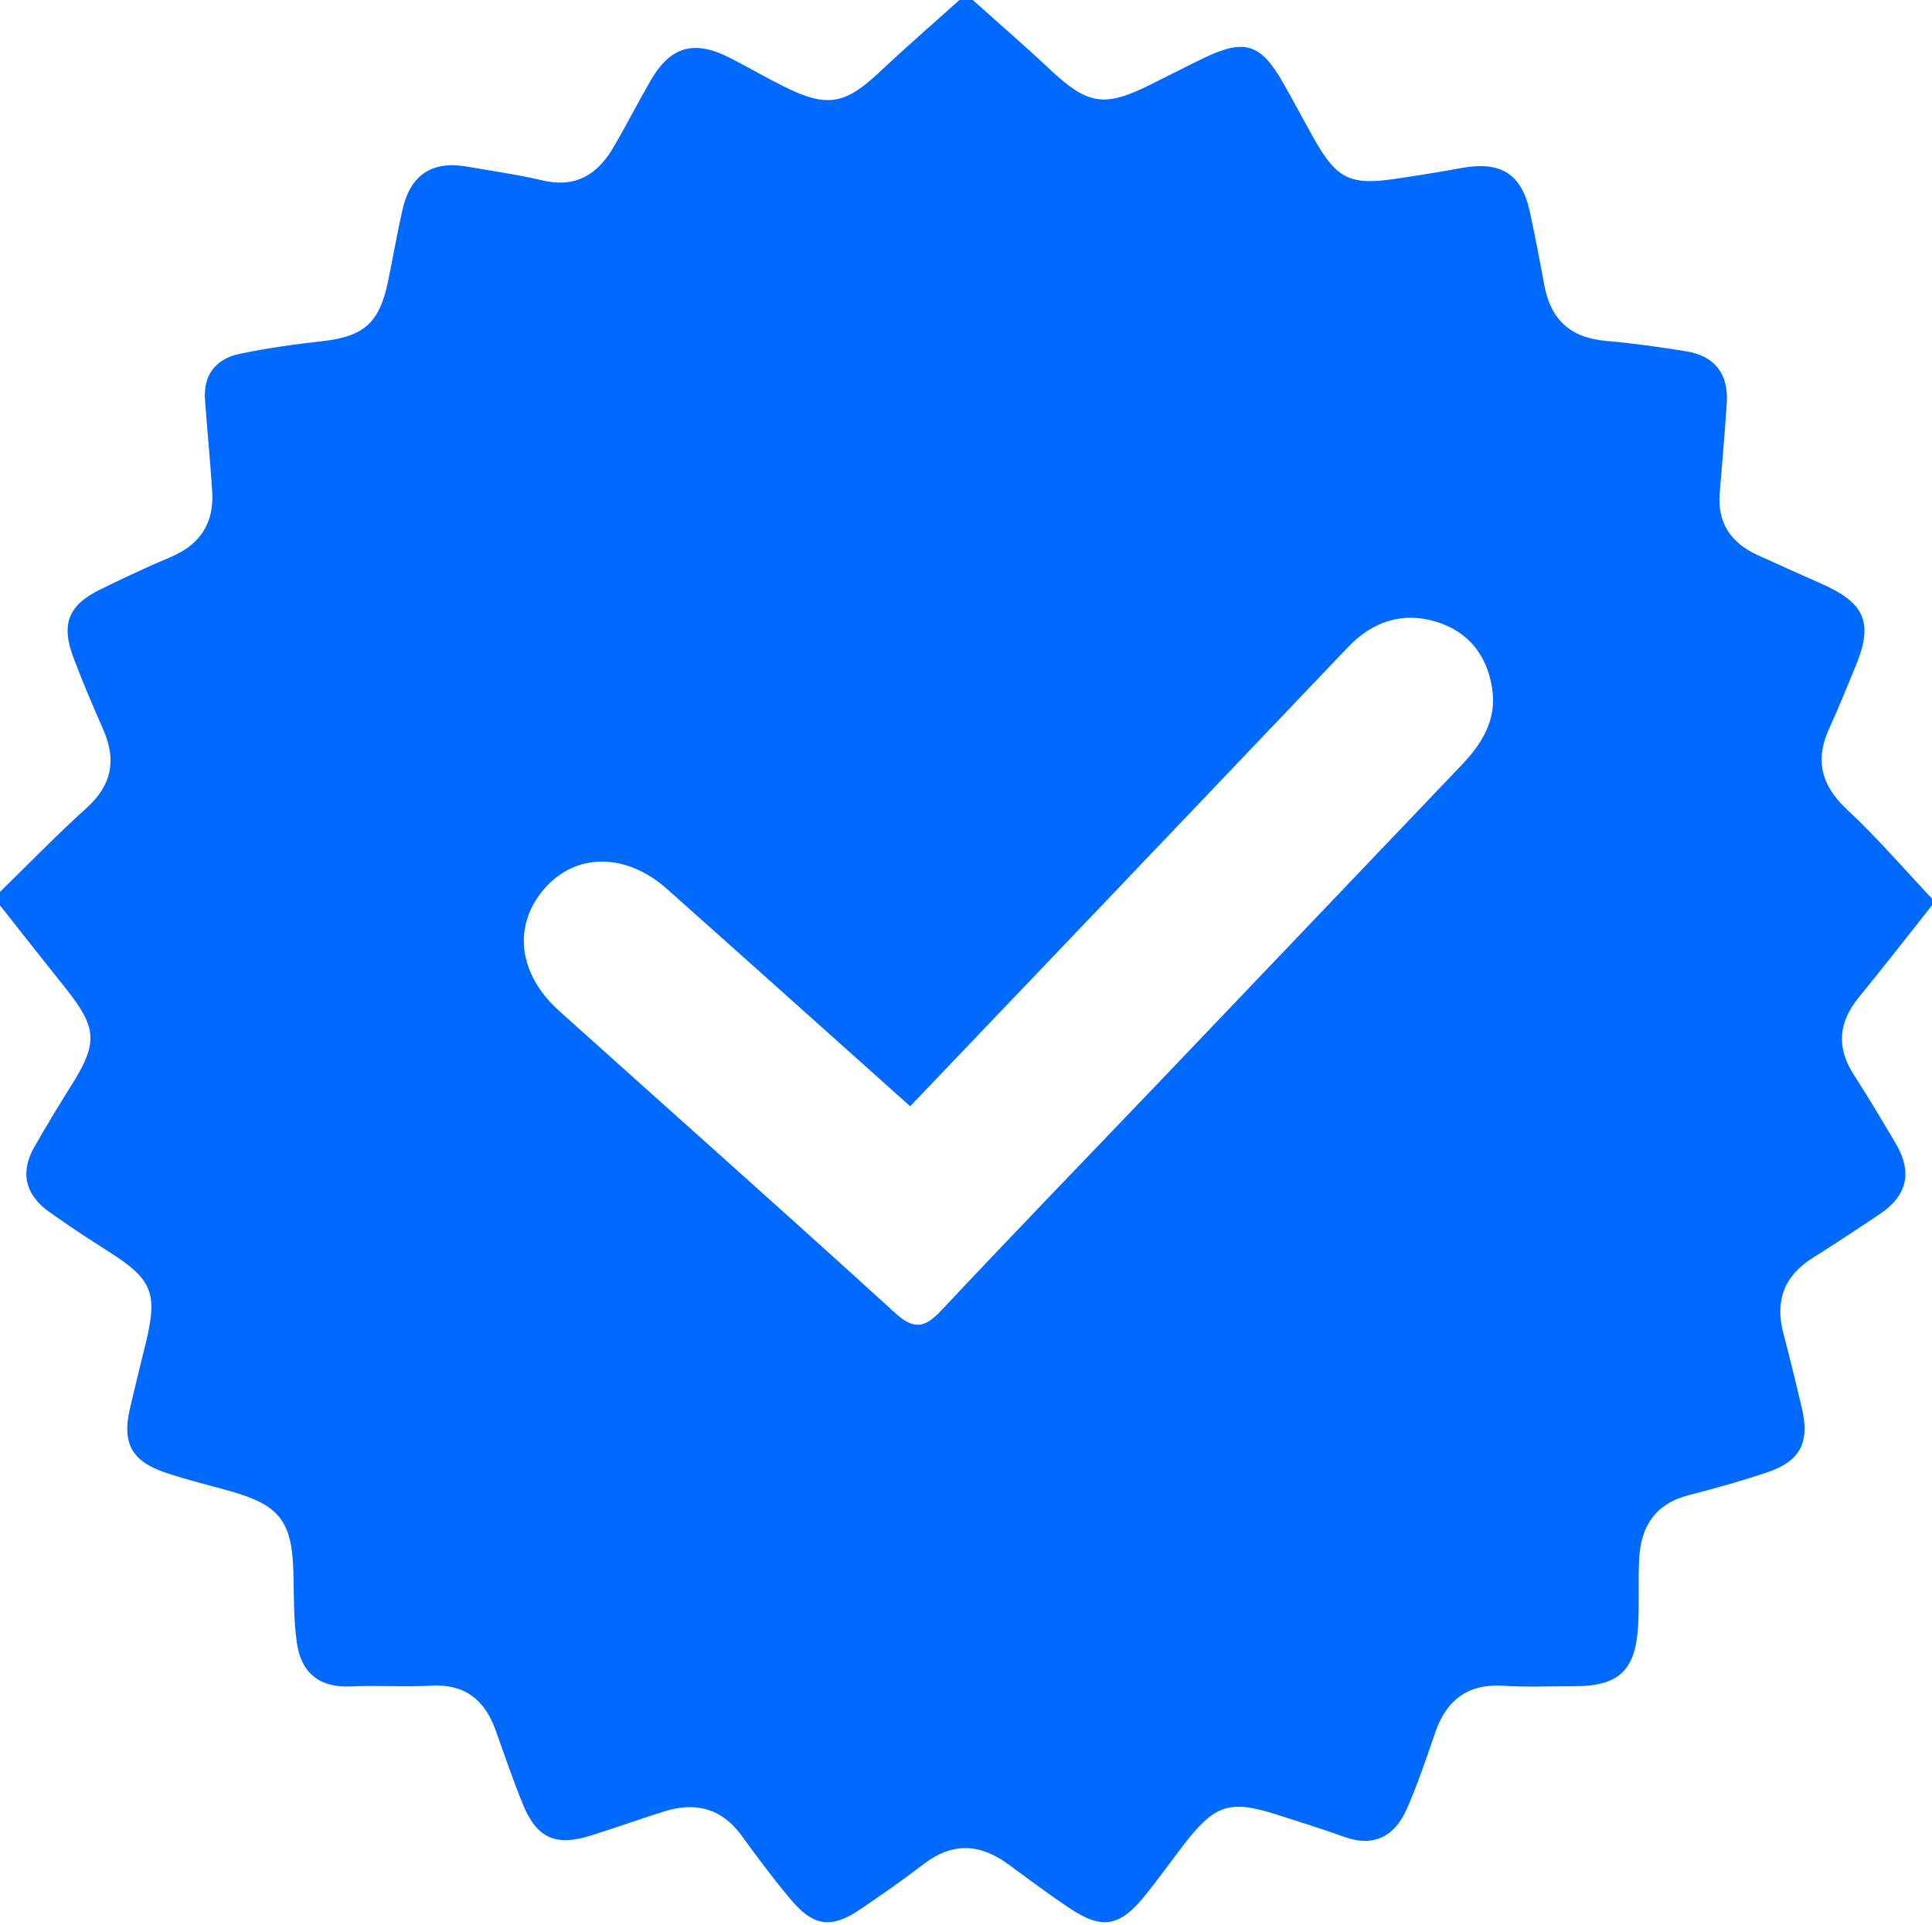 <svg width="286" height="285" viewBox="0 0 286 285" fill="none" xmlns="http://www.w3.org/2000/svg">
<path d="M142 0C142.67 0 143.33 0 144 0C147.81 3.42 151.69 6.76 155.42 10.27C160.95 15.47 163.41 15.93 170.06 12.65C172.74 11.33 175.4 9.94 178.1 8.64C184.21 5.69 186.6 6.41 189.91 12.2C191.48 14.94 192.94 17.74 194.49 20.49C197.86 26.47 199.82 27.46 206.53 26.48C209.81 26 213.09 25.47 216.35 24.87C222.18 23.8 225.27 25.74 226.49 31.44C227.25 35.01 227.95 38.59 228.6 42.18C229.53 47.28 232.46 50.01 237.7 50.46C241.66 50.8 245.6 51.37 249.52 51.99C253.81 52.67 255.9 55.31 255.62 59.66C255.33 64.13 254.92 68.59 254.57 73.06C254.23 77.43 256.25 80.37 260.14 82.15C263.31 83.6 266.49 85.03 269.69 86.44C276.11 89.28 277.34 92.21 274.7 98.6C273.43 101.67 272.19 104.76 270.81 107.77C268.64 112.48 269.56 116.23 273.4 119.82C277.84 123.96 281.82 128.6 286 133.02V134.02C282.4 138.56 278.85 143.14 275.18 147.62C272.16 151.31 271.81 155.02 274.41 159.08C276.57 162.44 278.63 165.87 280.65 169.31C283.08 173.44 282.38 176.96 278.36 179.66C275.05 181.89 271.71 184.09 268.33 186.22C264.1 188.88 262.74 192.57 263.99 197.35C264.96 201.05 265.87 204.76 266.74 208.48C267.94 213.57 266.48 216.34 261.5 218C257.72 219.26 253.87 220.35 250.01 221.33C245.05 222.59 242.9 225.95 242.65 230.76C242.48 234.08 242.69 237.43 242.49 240.75C242.09 247.34 239.61 249.61 233.07 249.62C229.57 249.62 226.06 249.78 222.58 249.56C217.27 249.21 214.12 251.66 212.44 256.53C211.15 260.3 209.87 264.1 208.27 267.75C206.5 271.79 203.46 273.53 198.97 271.91C195.68 270.73 192.34 269.7 189.02 268.63C182.08 266.4 179.83 267.12 175.31 272.99C173.28 275.63 171.35 278.35 169.24 280.92C165.71 285.2 163.08 285.62 158.5 282.59C155.31 280.48 152.25 278.17 149.16 275.91C145.03 272.91 140.97 272.72 136.79 275.91C133.75 278.24 130.61 280.43 127.44 282.59C123.11 285.54 120.47 285.24 117.07 281.21C114.5 278.16 112.11 274.94 109.76 271.71C106.79 267.65 102.91 266.71 98.3 268.16C94.65 269.31 91.05 270.61 87.4 271.75C82.31 273.34 79.5 272.13 77.47 267.25C75.94 263.57 74.69 259.77 73.32 256.02C71.71 251.61 68.79 249.27 63.87 249.54C59.88 249.76 55.87 249.47 51.88 249.65C47.19 249.86 44.56 247.56 43.94 243.17C43.45 239.73 43.52 236.21 43.43 232.73C43.23 225.19 41.38 222.79 34.04 220.73C30.84 219.83 27.6 219.05 24.46 217.99C19.46 216.3 18.04 213.6 19.24 208.48C19.96 205.41 20.71 202.34 21.47 199.27C23.43 191.39 22.65 189.44 15.96 185.2C13.01 183.33 10.08 181.41 7.24 179.37C3.74 176.86 2.93 173.58 5.09 169.78C6.82 166.74 8.63 163.75 10.49 160.8C14.56 154.32 14.43 152.2 9.56 146.1C6.36 142.11 3.19 138.06 0 134.03C0 133.36 0 132.7 0 132.03C4.26 127.88 8.39 123.6 12.8 119.62C16.57 116.22 17.27 112.49 15.27 107.97C13.73 104.47 12.23 100.95 10.88 97.38C8.99 92.38 10.11 89.57 14.87 87.25C18.3 85.57 21.77 83.93 25.29 82.45C29.68 80.6 31.73 77.38 31.41 72.68C31.11 68.21 30.69 63.74 30.35 59.28C30.06 55.53 31.9 53.14 35.44 52.39C39.48 51.54 43.6 50.97 47.71 50.51C53.84 49.81 56.15 47.84 57.42 41.75C58.16 38.17 58.78 34.57 59.59 31.01C60.76 25.87 63.97 23.77 69.11 24.66C72.87 25.31 76.66 25.85 80.36 26.72C85.19 27.85 88.43 25.85 90.76 21.89C92.7 18.59 94.43 15.18 96.35 11.87C99.25 6.86 102.76 5.87 108.02 8.55C110.69 9.91 113.28 11.42 115.95 12.76C122.39 15.99 125.06 15.51 130.2 10.67C134.05 7.04 138.06 3.57 142 0.02V0ZM134.74 163.77C122.31 152.66 110.55 142.11 98.75 131.61C92.66 126.2 85.27 126.21 80.61 131.53C75.87 136.95 76.67 144.15 82.73 149.61C99.32 164.53 116.01 179.32 132.49 194.35C135.35 196.96 136.92 196.56 139.35 193.98C150.52 182.09 161.87 170.37 173.14 158.57C187.51 143.52 201.86 128.45 216.23 113.4C219.33 110.16 221.63 106.62 220.88 101.86C220.11 96.98 217.38 93.53 212.7 92.07C207.65 90.5 203.19 91.98 199.54 95.81C187.71 108.22 175.88 120.64 164.05 133.05C154.42 143.15 144.78 153.24 134.73 163.77H134.74Z" fill="#006AFF"/>
</svg>
